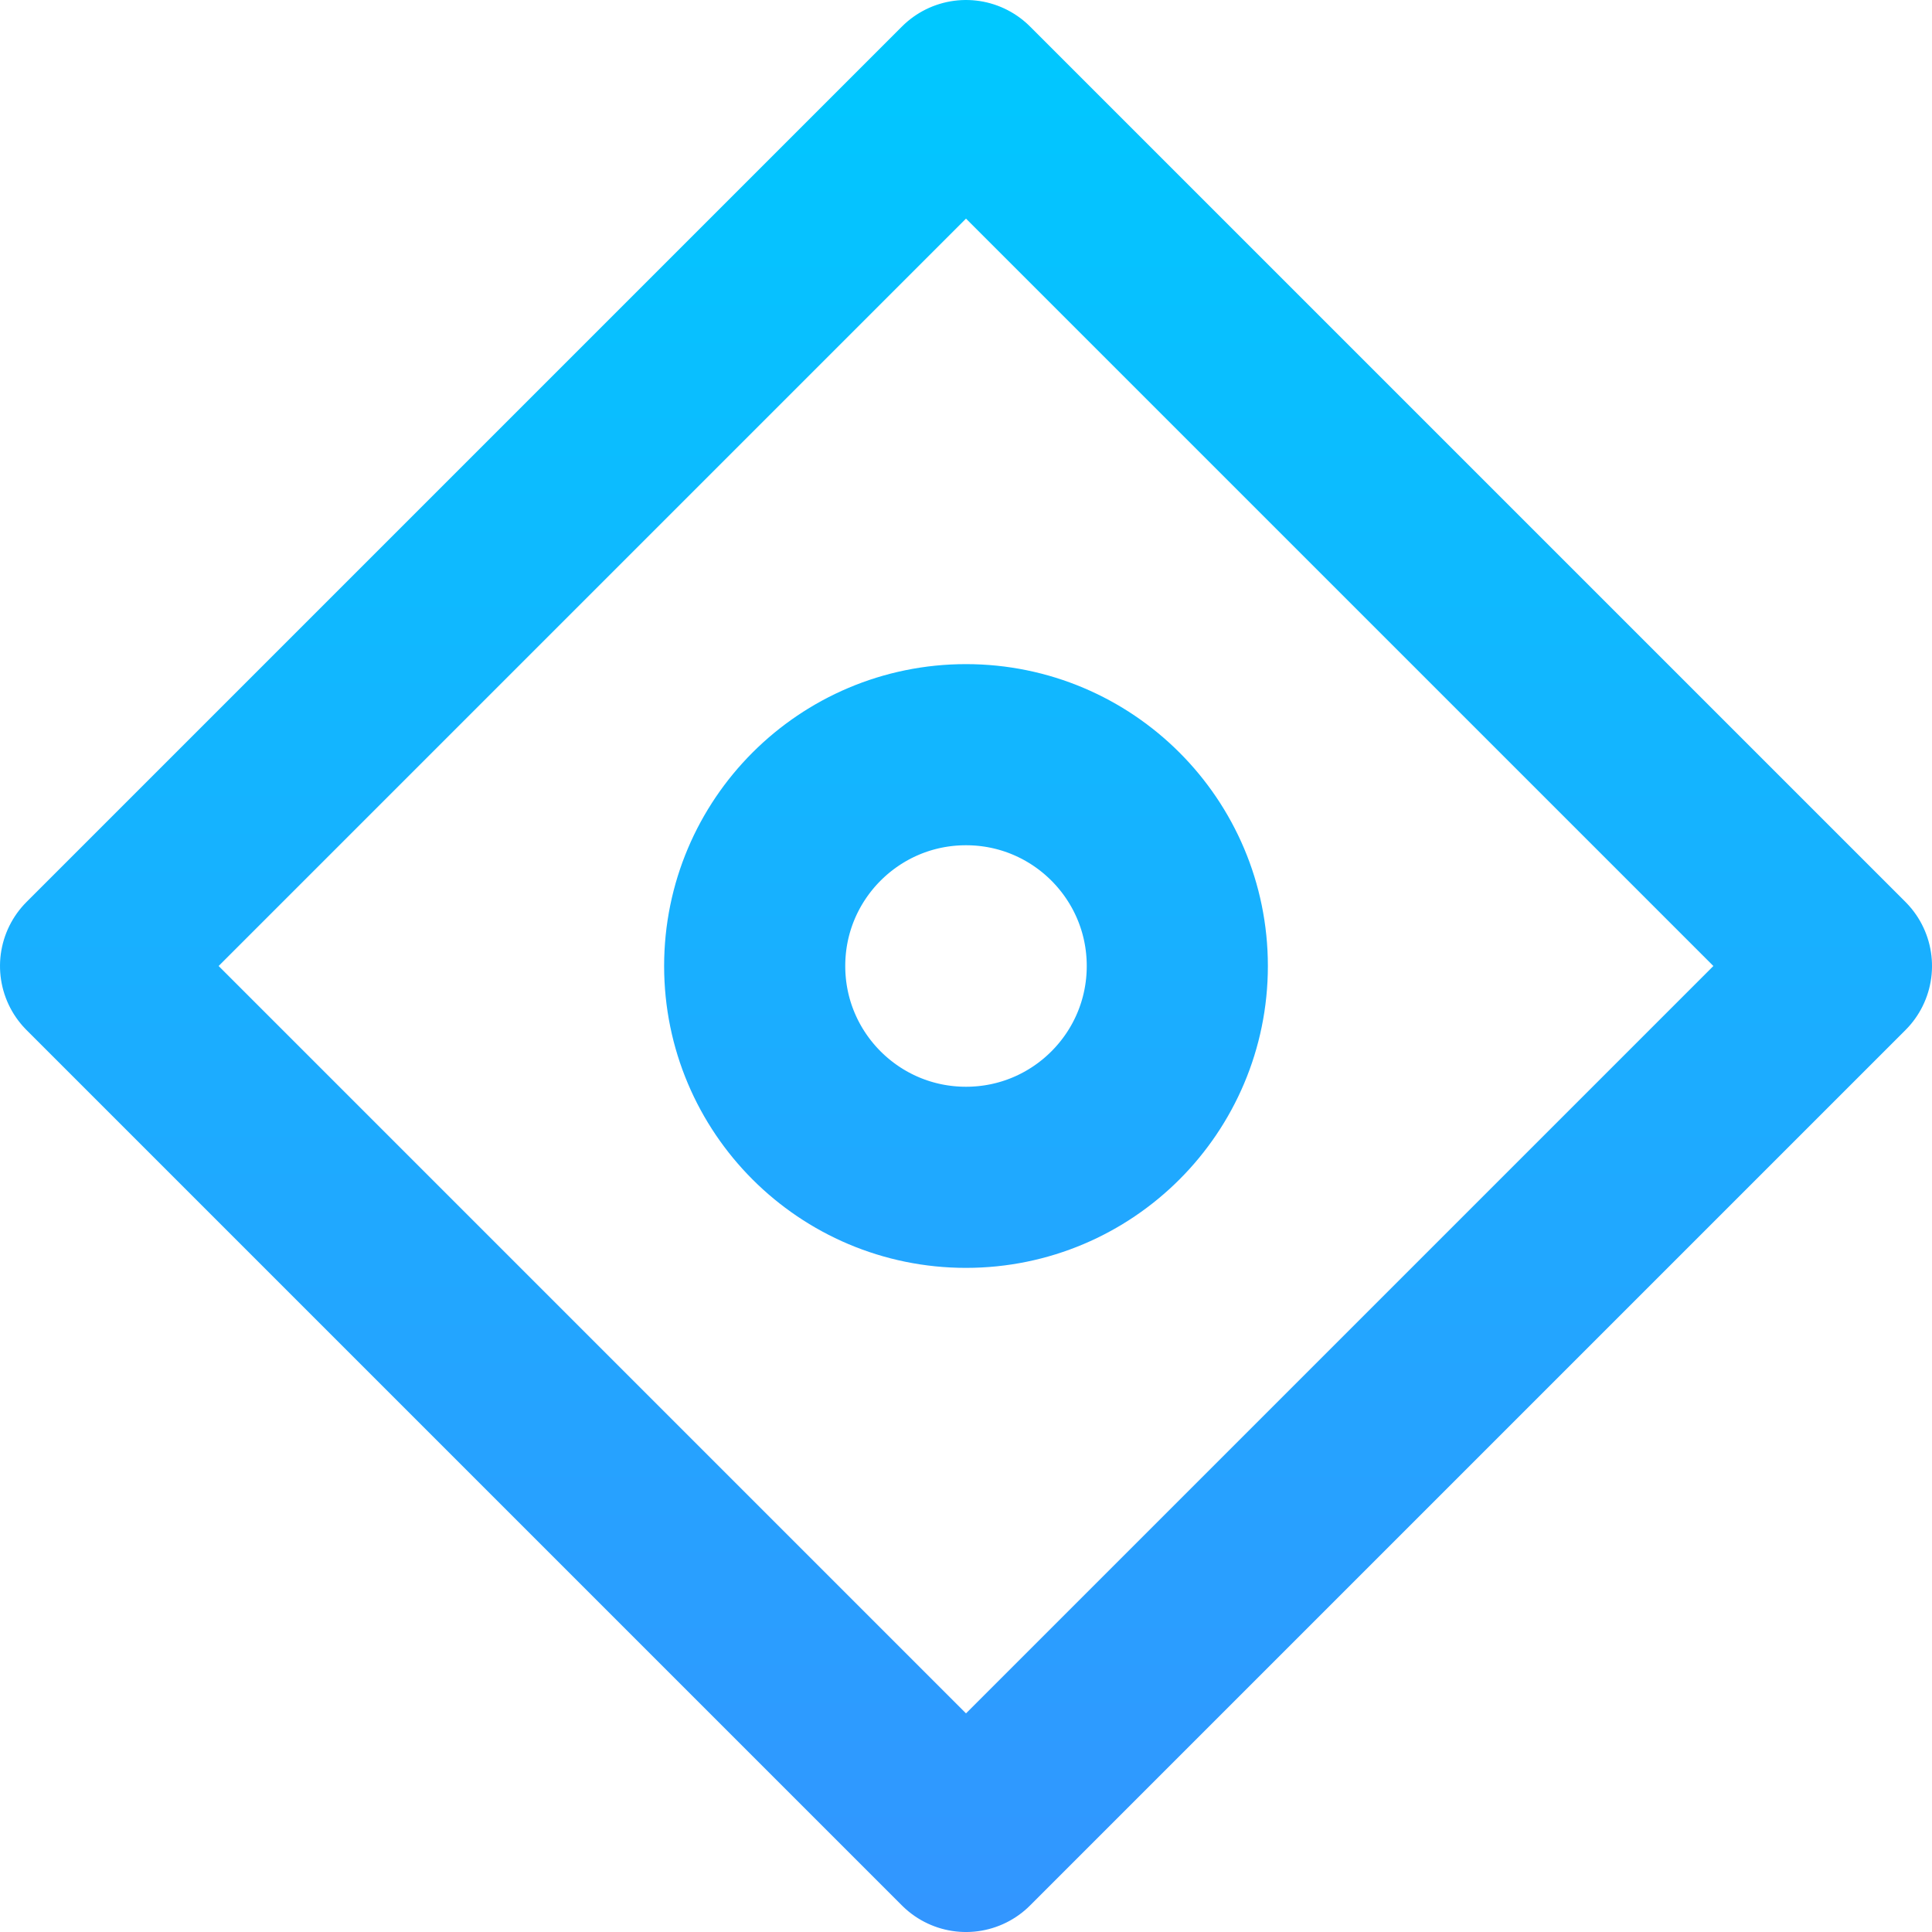 <?xml version="1.0" encoding="UTF-8" standalone="no"?>
<svg
   xmlns:dc="http://purl.org/dc/elements/1.1/"
   xmlns:cc="http://creativecommons.org/ns#"
   xmlns:rdf="http://www.w3.org/1999/02/22-rdf-syntax-ns#"
   xmlns:svg="http://www.w3.org/2000/svg"
   xmlns="http://www.w3.org/2000/svg"
   xmlns:xlink="http://www.w3.org/1999/xlink"
   xmlns:sodipodi="http://sodipodi.sourceforge.net/DTD/sodipodi-0.dtd"
   xmlns:inkscape="http://www.inkscape.org/namespaces/inkscape"
   height="512"
   width="512"
   version="1.1"
   viewBox="0 0 512 512"
   id="svg15"
   sodipodi:docname="Git-Change.svg"
   inkscape:version="0.92.3 (2405546, 2018-03-11)">
  <sodipodi:namedview
     pagecolor="#ffffff"
     bordercolor="#666666"
     borderopacity="1"
     objecttolerance="10"
     gridtolerance="10"
     guidetolerance="10"
     inkscape:pageopacity="0"
     inkscape:pageshadow="2"
     inkscape:window-width="1235"
     inkscape:window-height="1373"
     id="namedview17"
     showgrid="false"
     inkscape:zoom="0.32593203"
     inkscape:cx="-119.30521"
     inkscape:cy="303.88111"
     inkscape:window-x="2393"
     inkscape:window-y="507"
     inkscape:window-maximized="0"
     inkscape:current-layer="svg15" />
  <defs
     id="defs9">
    <linearGradient
       id="linearGradient4160"
       y2="-1.254"
       gradientUnits="userSpaceOnUse"
       x2="266.66"
       y1="512.84"
       x1="266.66">
      <stop
         style="stop-color:#3296ff"
         offset="0"
         id="stop2" />
      <stop
         style="stop-color:#00c8ff"
         offset="1"
         id="stop4" />
    </linearGradient>
    <linearGradient
       id="linearGradient4172"
       x1="925.15"
       xlink:href="#linearGradient4160"
       gradientUnits="userSpaceOnUse"
       x2="563.11"
       gradientTransform="matrix(0.978,0,0,0.978,-365.63,-373.64)"
       y1="563.11"
       y2="201.07" />
    <linearGradient
       id="linearGradient4138-4"
       y2="-71.71"
       xlink:href="#linearGradient4149"
       gradientUnits="userSpaceOnUse"
       x2="-700.64"
       gradientTransform="matrix(0.655,0,0,0.652,715.24,52.43)"
       y1="695.94"
       x1="-700.64" />
    <linearGradient
       gradientTransform="matrix(28.444,0,0,28.444,-113.777,-99.555)"
       gradientUnits="userSpaceOnUse"
       xlink:href="#linearGradient4149"
       id="linearGradient2868"
       y2="3.5"
       x2="13.157"
       y1="21.5"
       x1="13.157" />
    <linearGradient
       id="linearGradient4141">
      <stop
         id="stop4143"
         style="stop-color:#af64ff;stop-opacity:1"
         offset="0" />
      <stop
         id="stop4145"
         style="stop-color:#9632ff;stop-opacity:1"
         offset="1" />
    </linearGradient>
    <linearGradient
       id="linearGradient4191">
      <stop
         style="stop-color:#3296ff"
         offset="0"
         id="stop825" />
      <stop
         style="stop-color:#00c8ff"
         offset="1"
         id="stop827" />
    </linearGradient>
    <linearGradient
       id="linearGradient4201"
       x1="66.007"
       xlink:href="#linearGradient4149"
       gradientUnits="userSpaceOnUse"
       x2="66.007"
       gradientTransform="matrix(0.428,0,0,0.428,232.227,344.568)"
       y1="391.276"
       y2="-805.231" />
    <linearGradient
       id="linearGradient4157"
       y2="-511.25"
       xlink:href="#linearGradient4191"
       gradientUnits="userSpaceOnUse"
       x2="-1102.8"
       gradientTransform="matrix(0.978,0,0,0.978,146.852,1868.108)"
       y1=".754"
       x1="-1102.8" />
    <linearGradient
       id="linearGradient4149"
       y2="0"
       gradientUnits="userSpaceOnUse"
       x2="256"
       gradientTransform="translate(-991.608,687.334)"
       y1="512"
       x1="256">
      <stop
         style="stop-color:#800000"
         offset="0"
         id="stop897" />
      <stop
         style="stop-color:#f00"
         offset="1"
         id="stop899" />
    </linearGradient>
    <linearGradient
       id="linearGradient4164">
      <stop
         id="stop4166"
         offset="0"
         style="stop-color:#00c8ff;stop-opacity:1" />
      <stop
         id="stop4168"
         offset="1"
         style="stop-color:#3296ff;stop-opacity:1" />
    </linearGradient>
    <linearGradient
       id="linearGradient4152">
      <stop
         id="stop4154"
         offset="0"
         style="stop-color:#646464;stop-opacity:1" />
      <stop
         id="stop4156"
         offset="1"
         style="stop-color:#646464;stop-opacity:1" />
    </linearGradient>
    <linearGradient
       id="linearGradient3587-6-5">
      <stop
         id="stop3589-9-2"
         style="stop-color:#000000;stop-opacity:1"
         offset="0" />
      <stop
         id="stop3591-7-4"
         style="stop-color:#363636;stop-opacity:1"
         offset="1" />
    </linearGradient>
    <linearGradient
       x1="50.926"
       y1="11.648"
       x2="73.987"
       y2="11.648"
       id="linearGradient2390"
       xlink:href="#linearGradient3587-6-5"
       gradientUnits="userSpaceOnUse"
       gradientTransform="matrix(0,0.781,-0.762,0,29.874,-36.75)" />
    <linearGradient
       x1="9"
       y1="6.067"
       x2="9"
       y2="18.887"
       id="linearGradient2393"
       xlink:href="#linearGradient4164"
       gradientUnits="userSpaceOnUse"
       gradientTransform="matrix(27.951,0,0,27.951,-111.803,-93.469)" />
    <linearGradient
       id="linearGradient3678">
      <stop
         style="stop-color:#ffffff;stop-opacity:1;"
         offset="0"
         id="stop3680" />
      <stop
         style="stop-color:#e6e6e6;stop-opacity:1;"
         offset="1"
         id="stop3682" />
    </linearGradient>
    <linearGradient
       gradientTransform="matrix(-0.41,0,0,0.545,78.03,-3.846)"
       gradientUnits="userSpaceOnUse"
       xlink:href="#linearGradient3678"
       id="linearGradient2388"
       y2="38.28"
       x2="159.686"
       y1="14.404"
       x1="159.686" />
    <linearGradient
       inkscape:collect="always"
       xlink:href="#linearGradient4160"
       id="linearGradient915"
       x1="71.596"
       y1="-329.396"
       x2="71.596"
       y2="-872.503"
       gradientUnits="userSpaceOnUse"
       gradientTransform="matrix(0.807,0,0,0.807,198.25,740.75)" />
  </defs>
  <rect
     style="stroke-linejoin:round;stroke:url(#linearGradient4172);stroke-width:48;fill:none"
     transform="rotate(45)"
     height="328.1"
     width="328.1"
     y="-164.05"
     x="197.99"
     id="rect11" />
  <circle
     style="opacity:1;fill:#252525;fill-opacity:0;stroke:url(#linearGradient915);stroke-width:48;stroke-linecap:butt;stroke-linejoin:miter;stroke-miterlimit:4;stroke-dasharray:none;stroke-opacity:1"
     id="path907"
     cx="256"
     cy="256"
     r="56" />
</svg>
